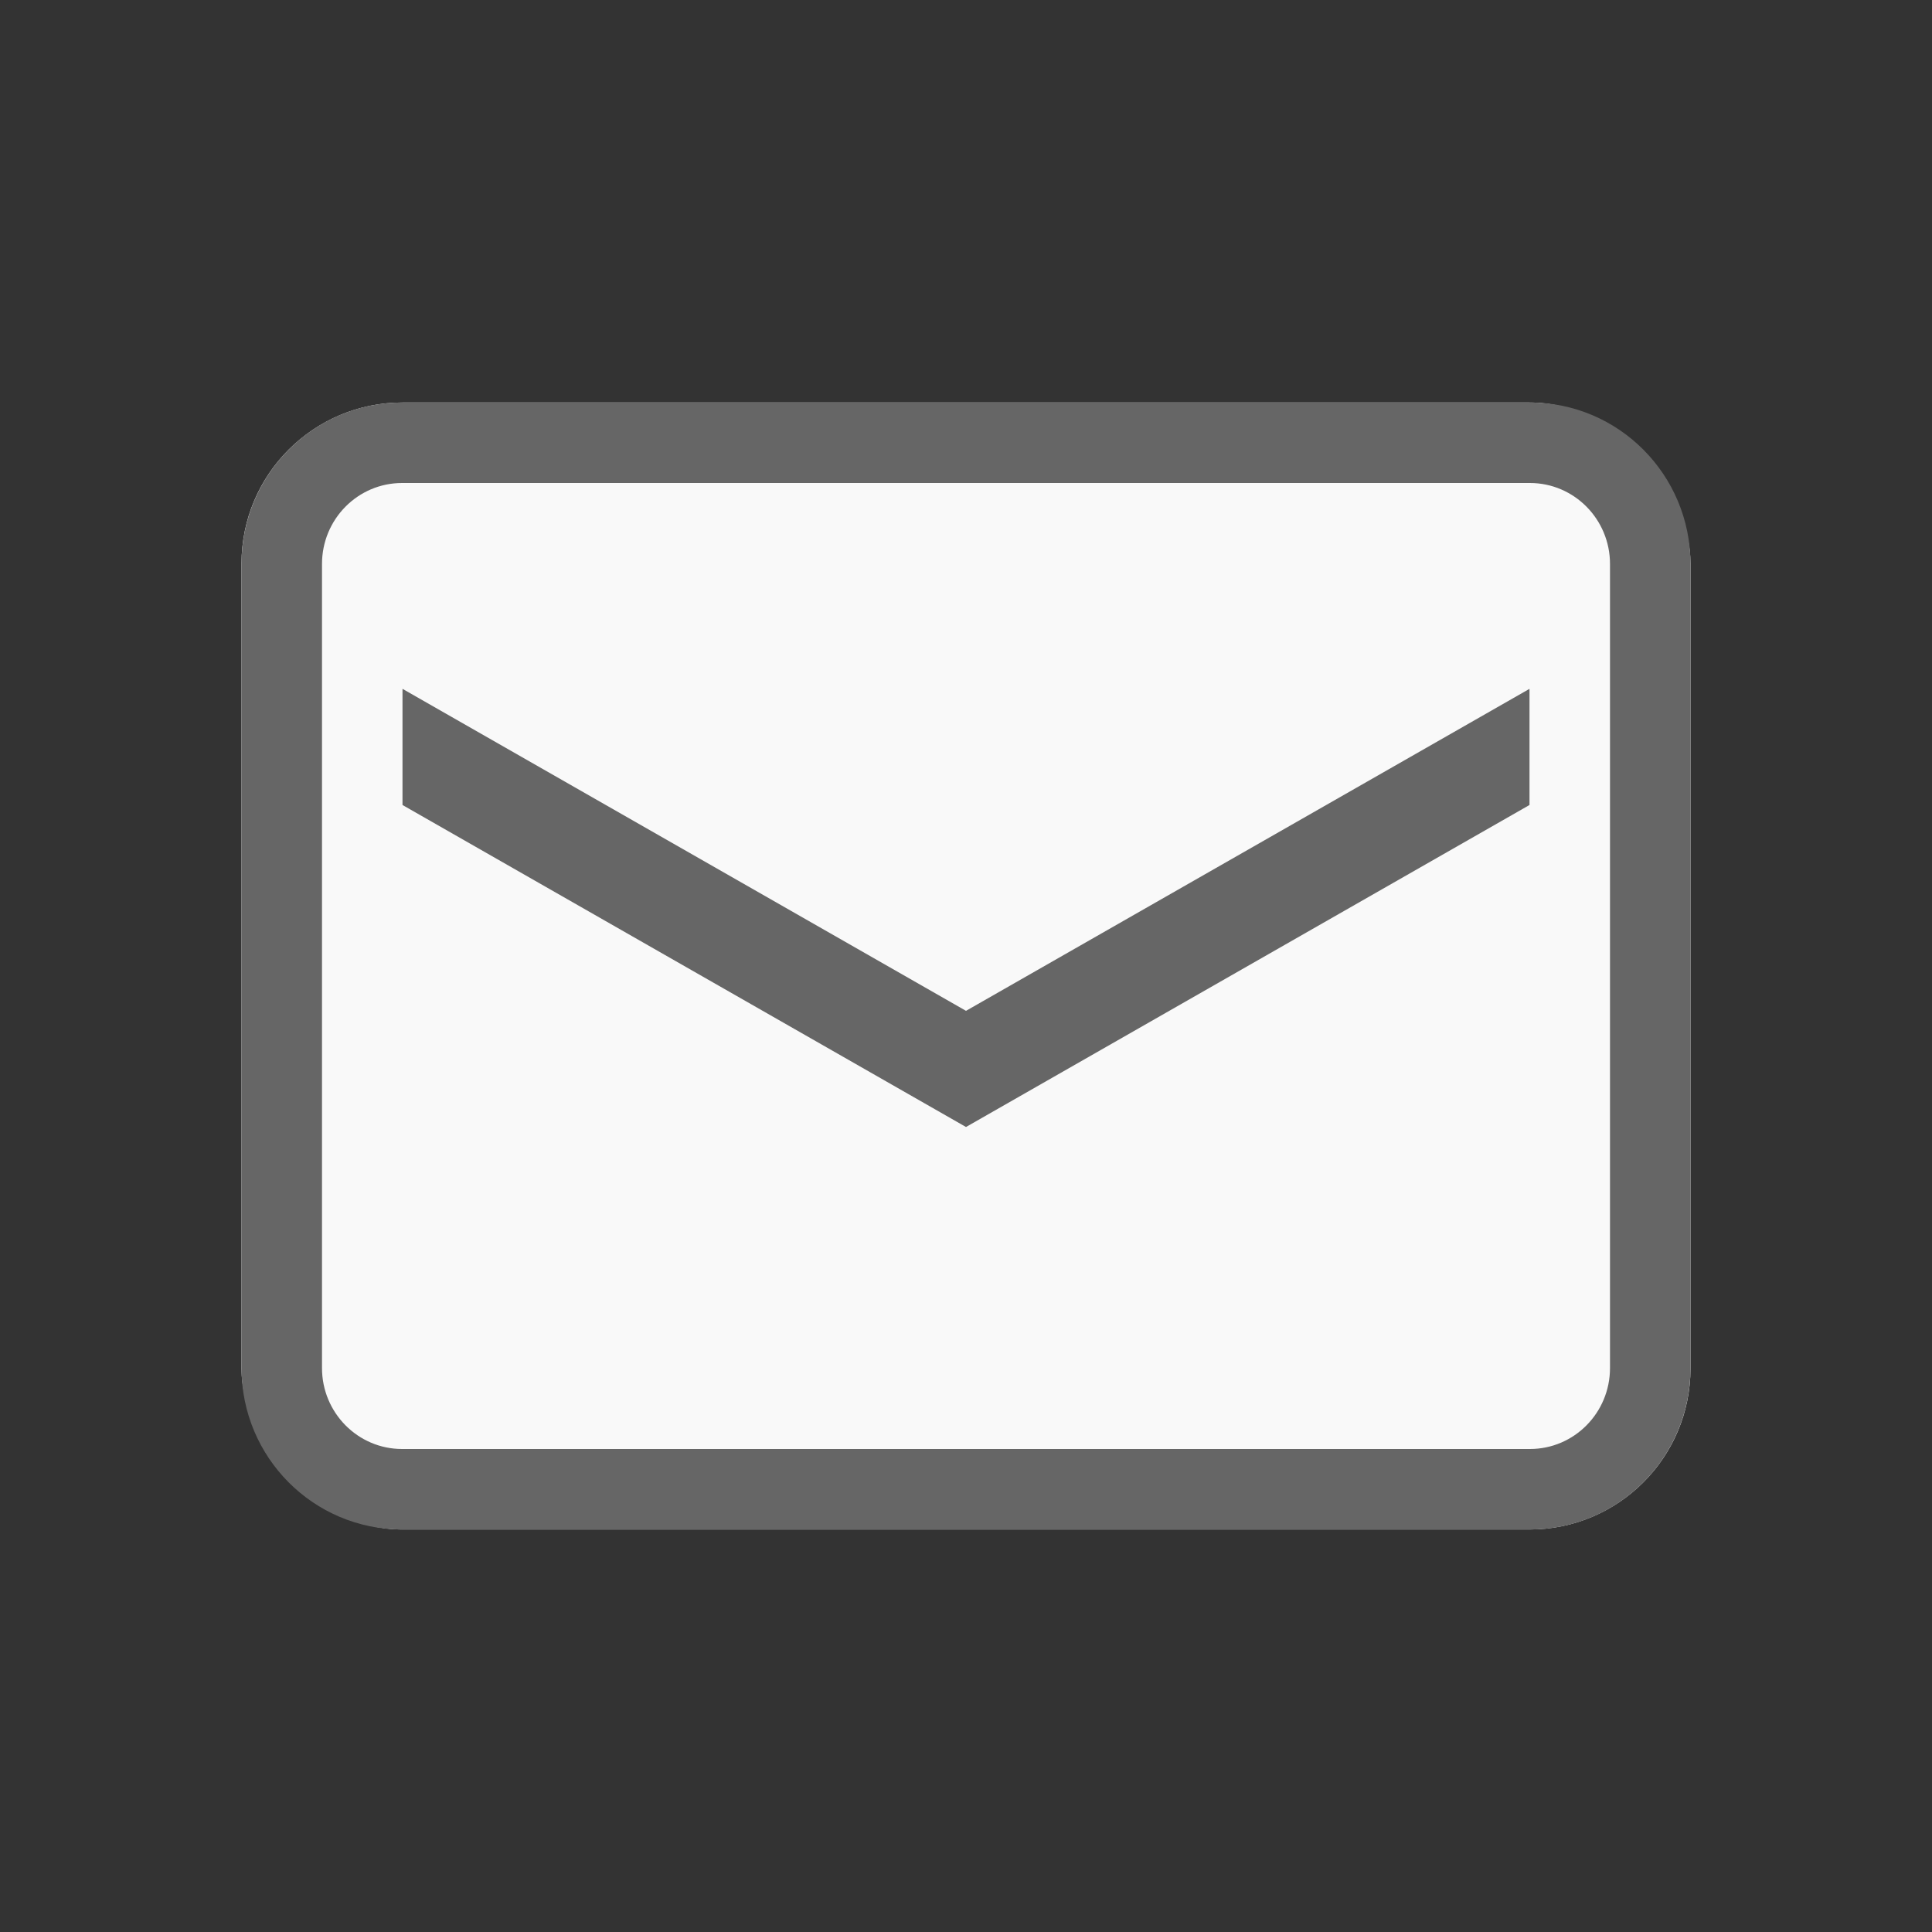 <svg xmlns="http://www.w3.org/2000/svg" width="24" height="24"><rect width="100%" height="100%" fill="#333333" stroke="none"/><g fill="none"><path d="M0 0h24v24H0z"/><g transform="translate(3 5)"><rect width="18" height="14" fill="#F9F9F9" rx="2"/><path fill="#666" d="M1 2.006v9.988C1 12.55 1.446 13 1.995 13h14.01c.55 0 .995-.45.995-1.006V2.006C17 1.45 16.554 1 16.005 1H1.995C1.445 1 1 1.45 1 2.006zm-1 0C0 .898.893 0 1.995 0h14.01C17.107 0 18 .897 18 2.006v9.988C18 13.102 17.107 14 16.005 14H1.995C.893 14 0 13.103 0 11.994V2.006zM9 9l7-4V3.557l-7 4-7-4V5z"/></g></g></svg>